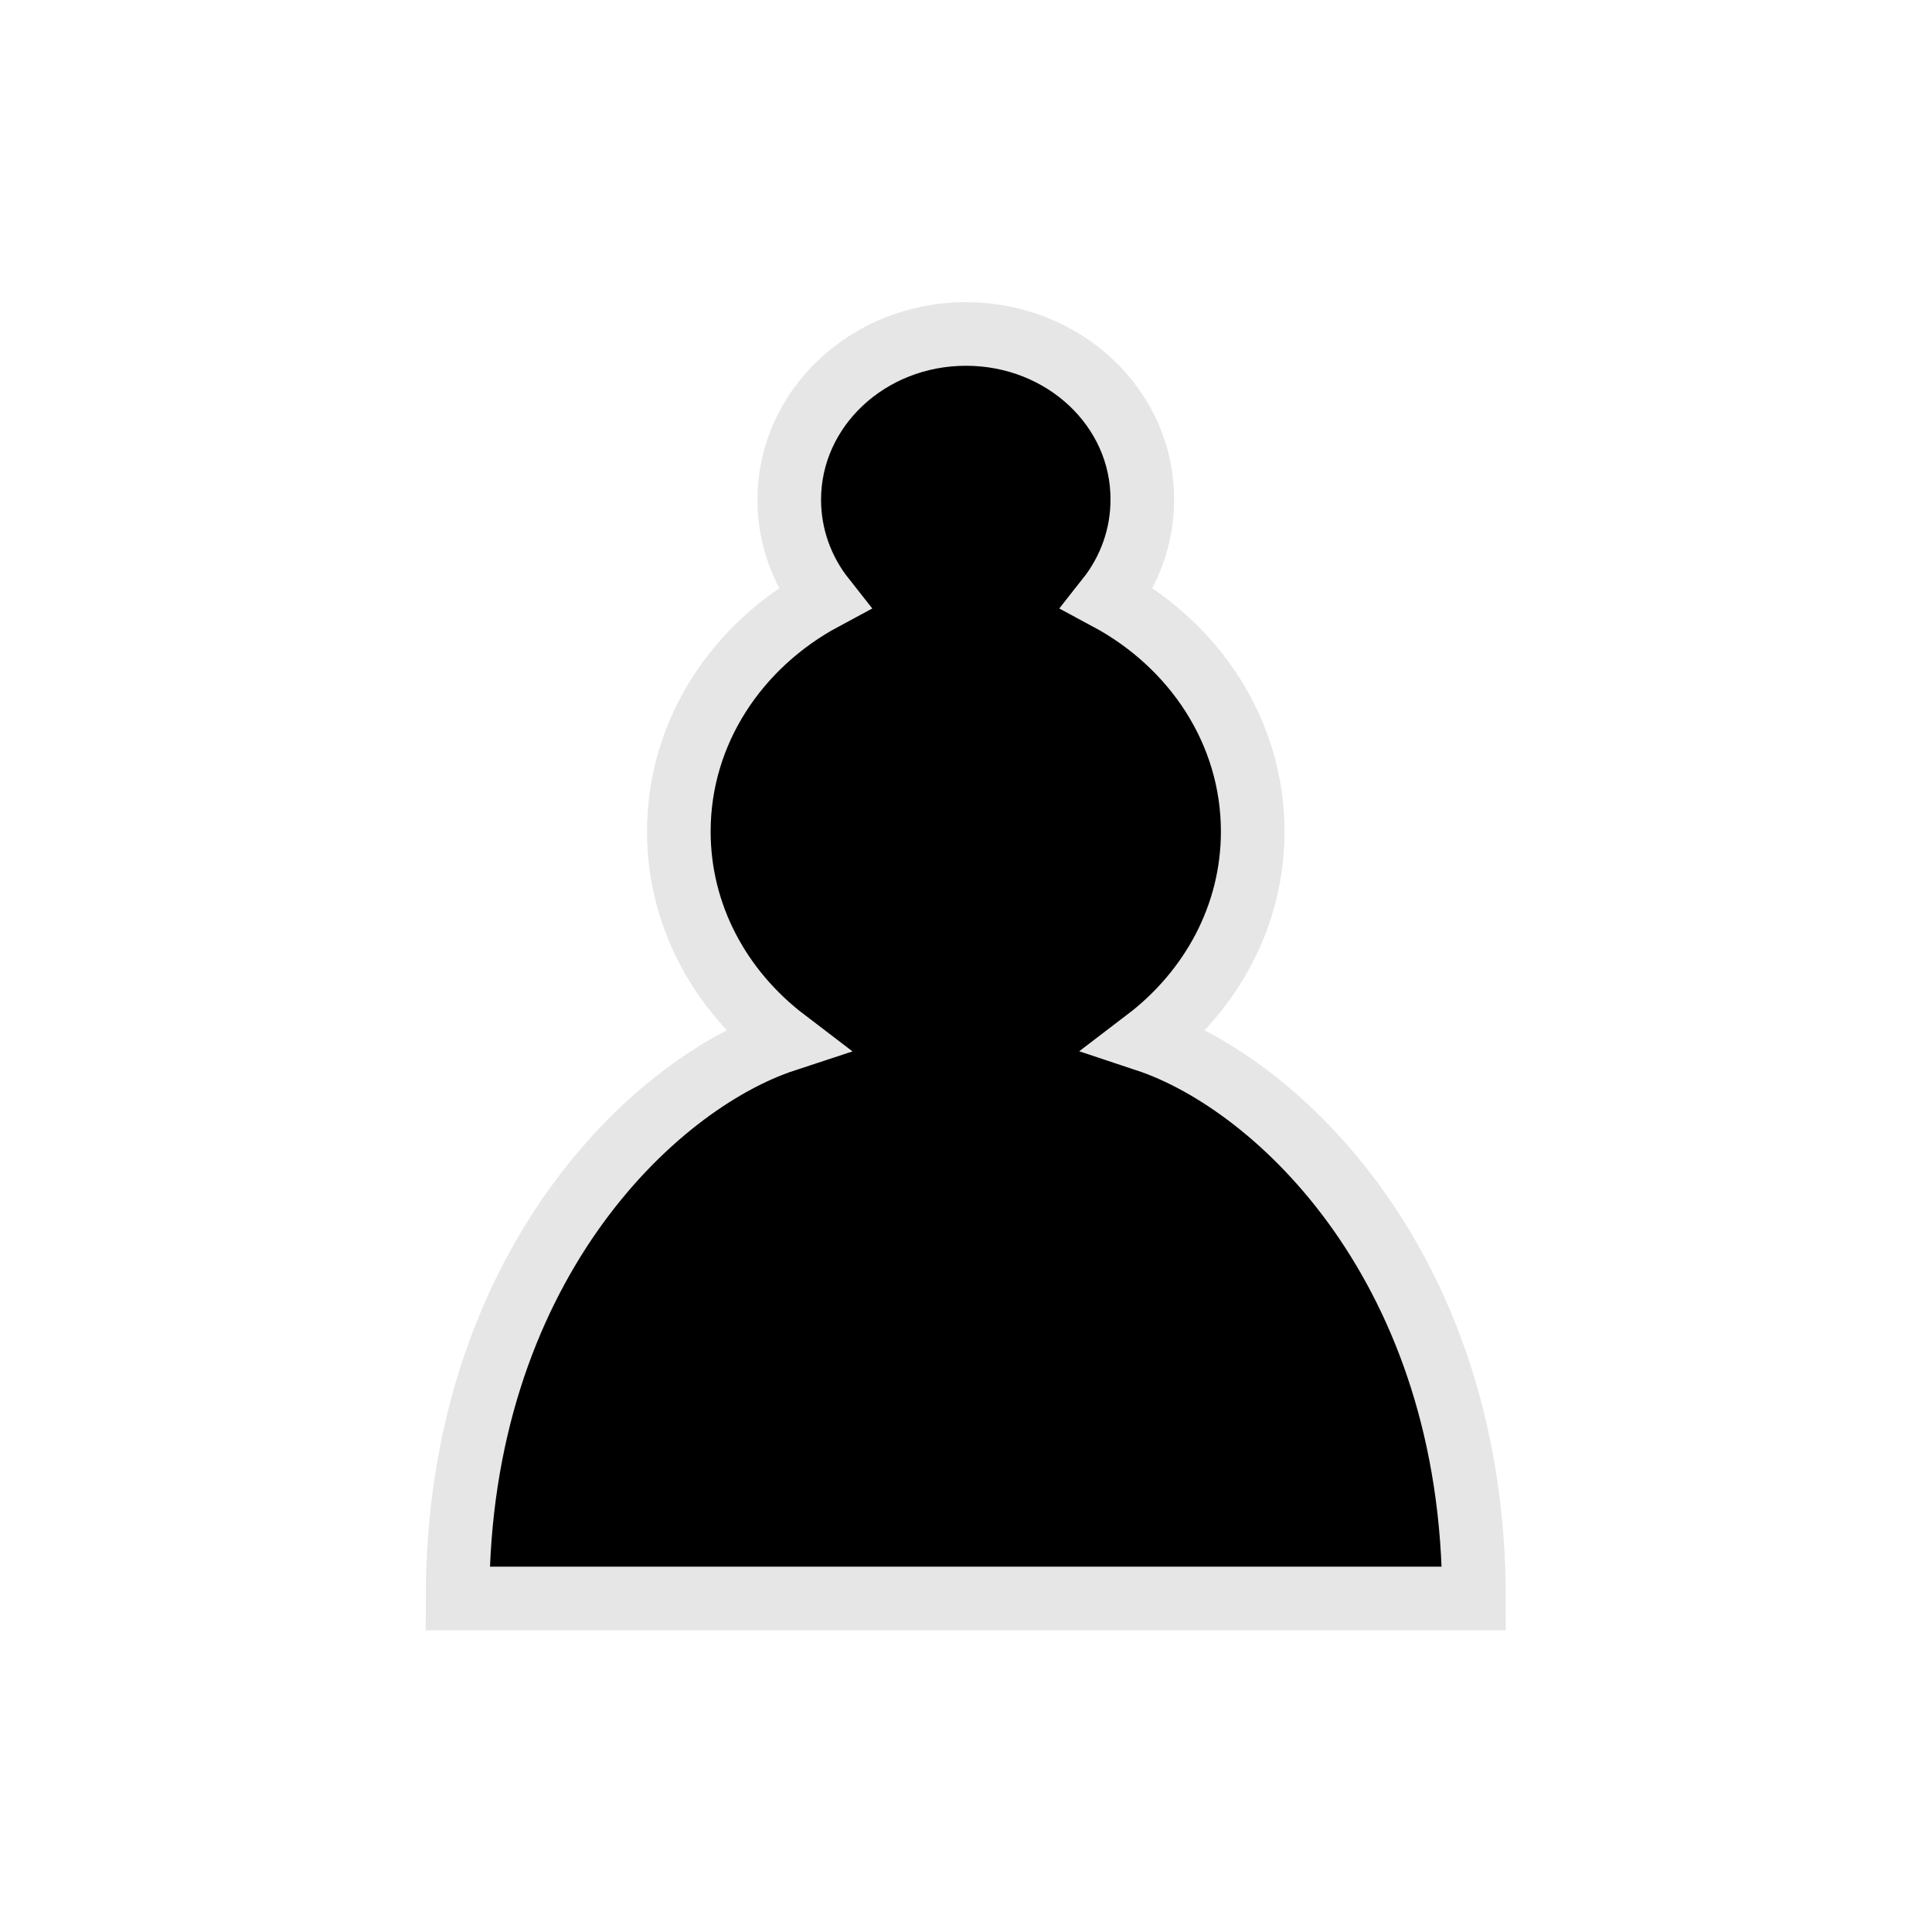 <?xml version="1.0" encoding="utf-8"?>
<!-- Generator: Adobe Illustrator 26.4.1, SVG Export Plug-In . SVG Version: 6.00 Build 0)  -->
<svg version="1.1" id="Layer_1" xmlns="http://www.w3.org/2000/svg" xmlns:xlink="http://www.w3.org/1999/xlink" x="0px" y="0px"
	 viewBox="0 0 425.2 425.2" style="enable-background:new 0 0 425.2 425.2;" xml:space="preserve">
<style type="text/css">
	.st0{stroke:#E6E6E6;stroke-width:14;stroke-linecap:round;}
</style>
<g id="Layer_2_00000080180484495728998560000007491016467749172669_">
	<g id="Layer_1-2">
		<path class="st0" d="M212.6,73.5c-21.5,0-38.9,16.3-38.9,36.5c0,7.9,2.7,15.5,7.6,21.7c-19,10.2-31.9,29.3-31.9,51.3
			c0,18.5,9.1,35,23.4,45.9c-29.2,9.6-72.1,50.6-72.1,122.9h223.7c0-72.3-42.9-113.2-72.1-122.9c14.3-10.9,23.4-27.4,23.4-45.9
			c0-22-12.9-41.1-31.9-51.3c4.9-6.2,7.6-13.8,7.6-21.7C251.5,89.8,234.1,73.5,212.6,73.5z"/>
	</g>
</g>
</svg>
